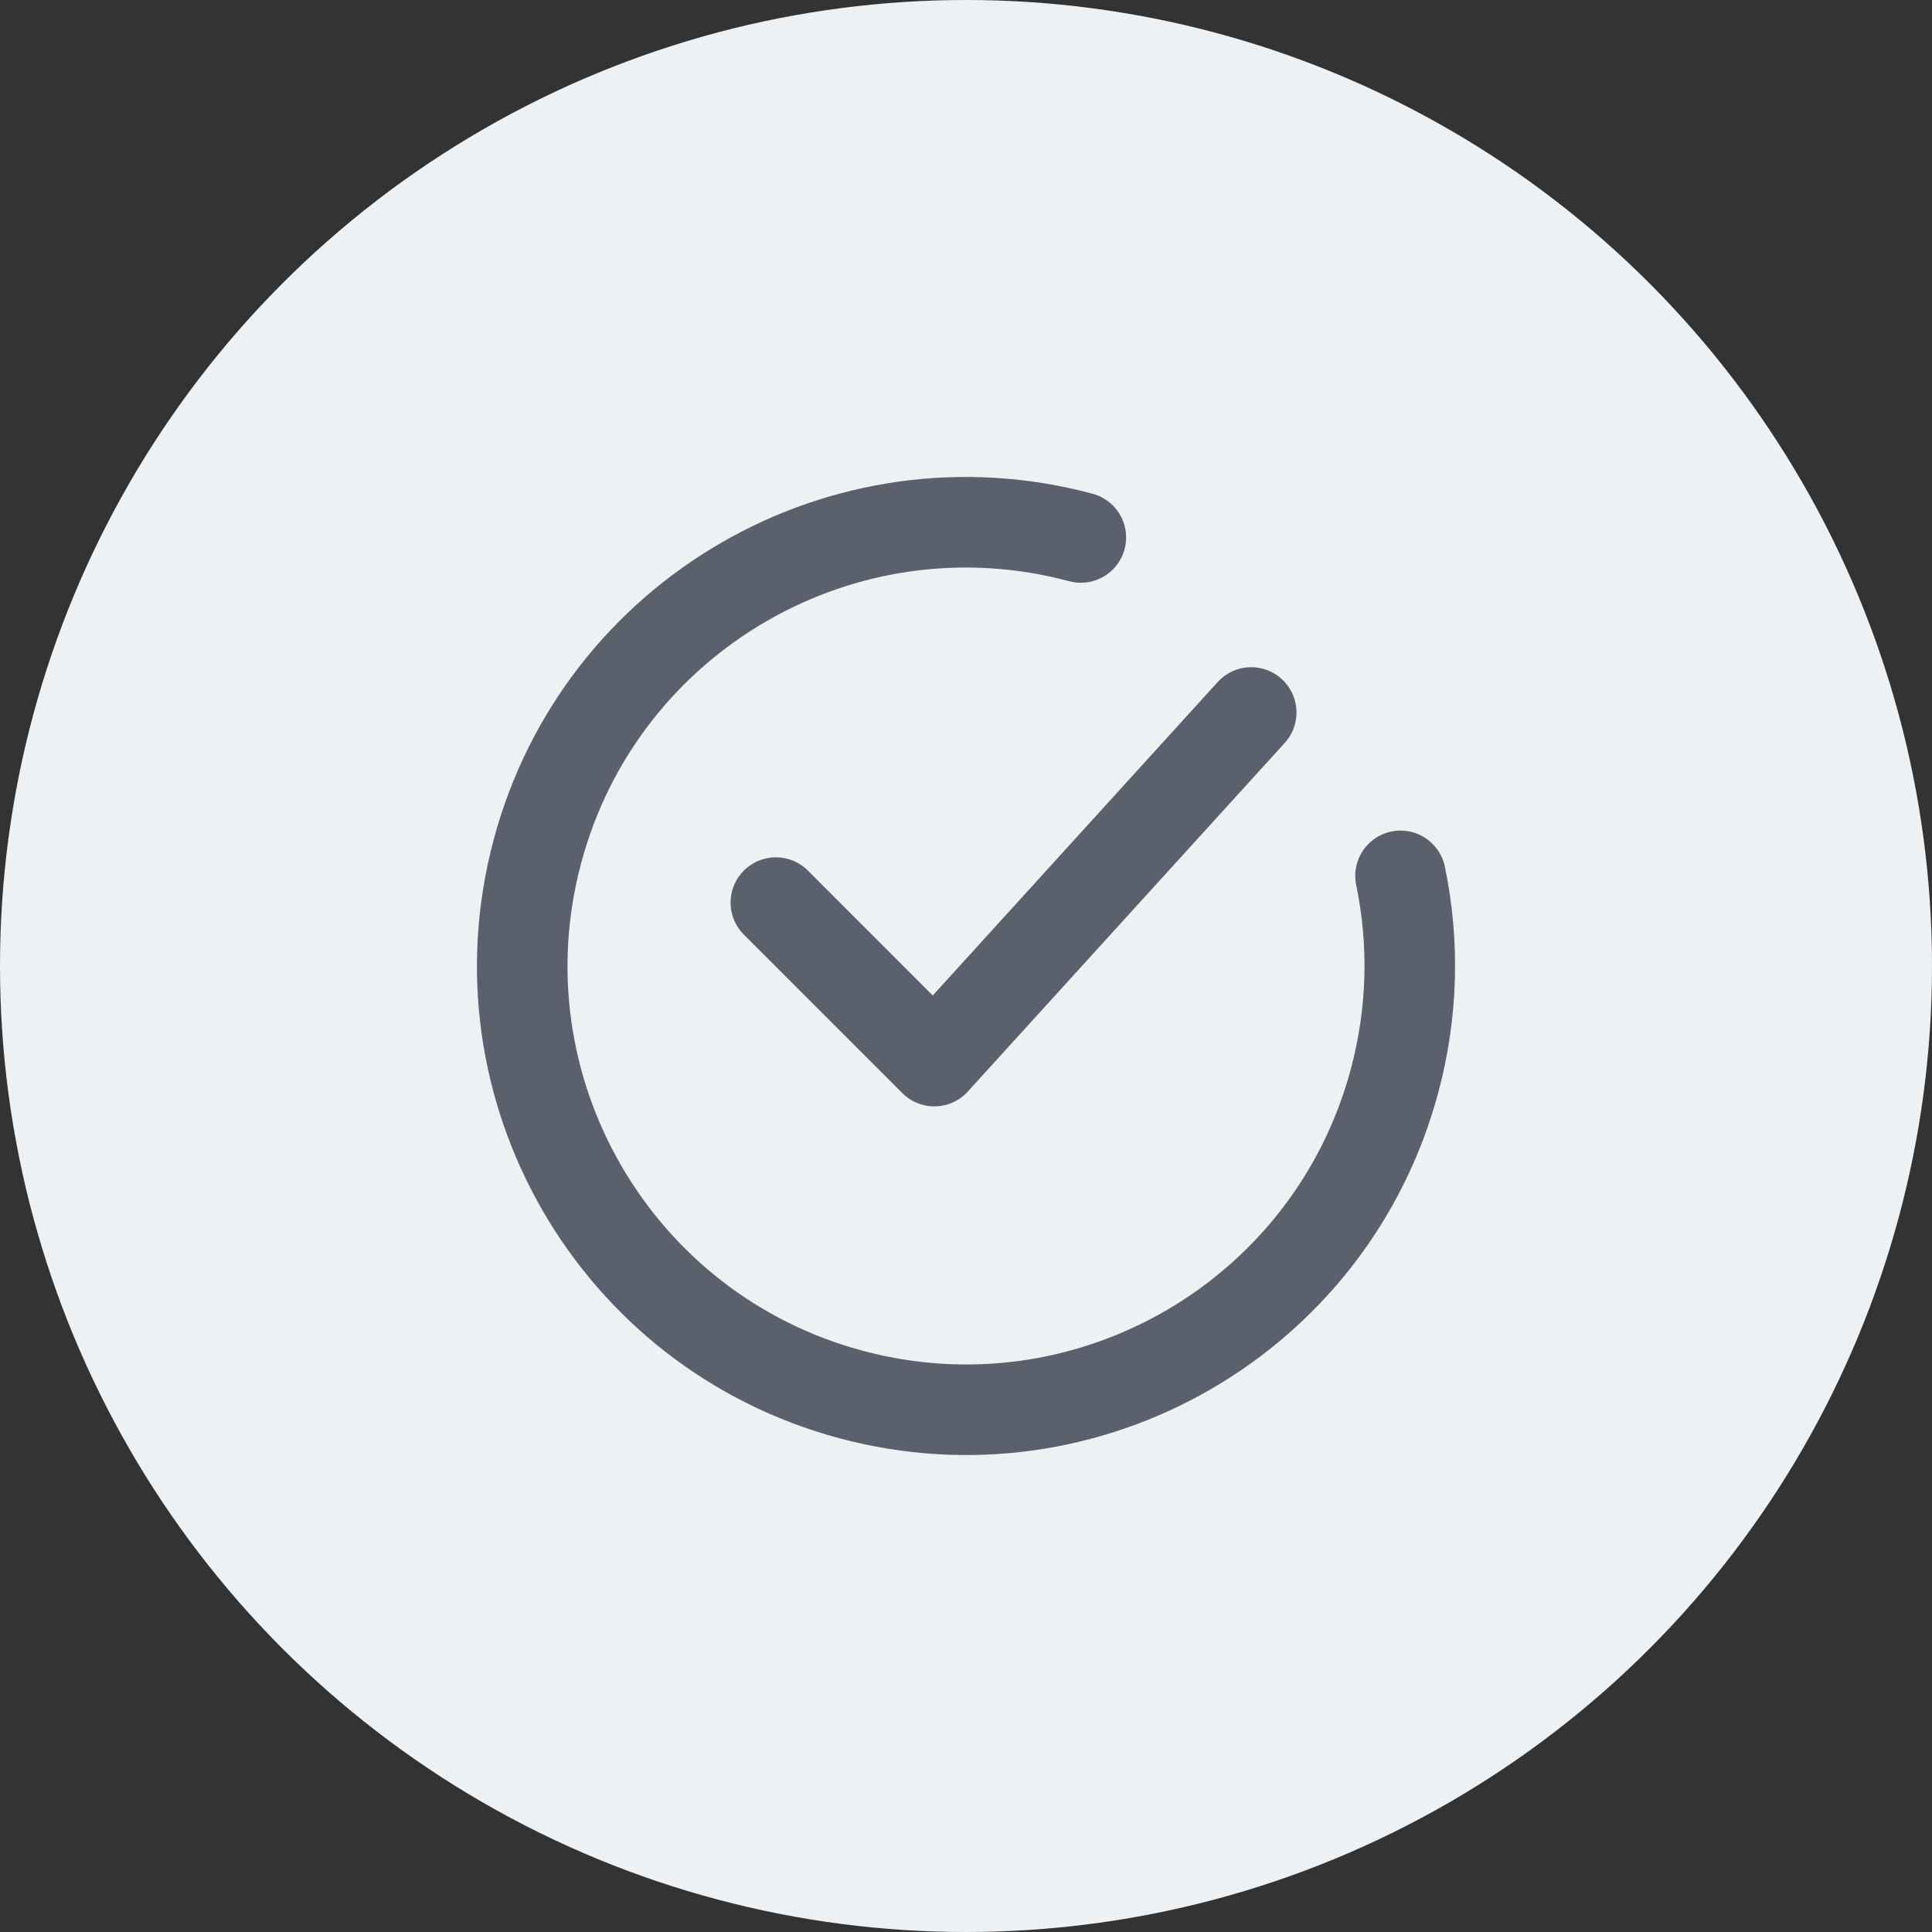 <svg width="32" height="32" viewBox="0 0 32 32" fill="none" xmlns="http://www.w3.org/2000/svg">
<rect x="0" y="0" width="32" height="32" fill="#333333" stroke="none"/>
<circle cx="16" cy="16" r="16" fill="#EEF1F4"/>
<path d="M17.902 8.902C13.982 7.852 9.952 10.178 8.902 14.098C7.851 18.018 10.178 22.048 14.098 23.098C18.018 24.148 22.047 21.822 23.098 17.902C23.406 16.754 23.424 15.596 23.197 14.507" stroke="#5B606D" stroke-width="1.5" stroke-linecap="round"/>
<path d="M12.851 14.95L15.475 17.575L20.724 11.801" stroke="#5B606D" stroke-width="1.5" stroke-linecap="round" stroke-linejoin="round"/>
</svg>
